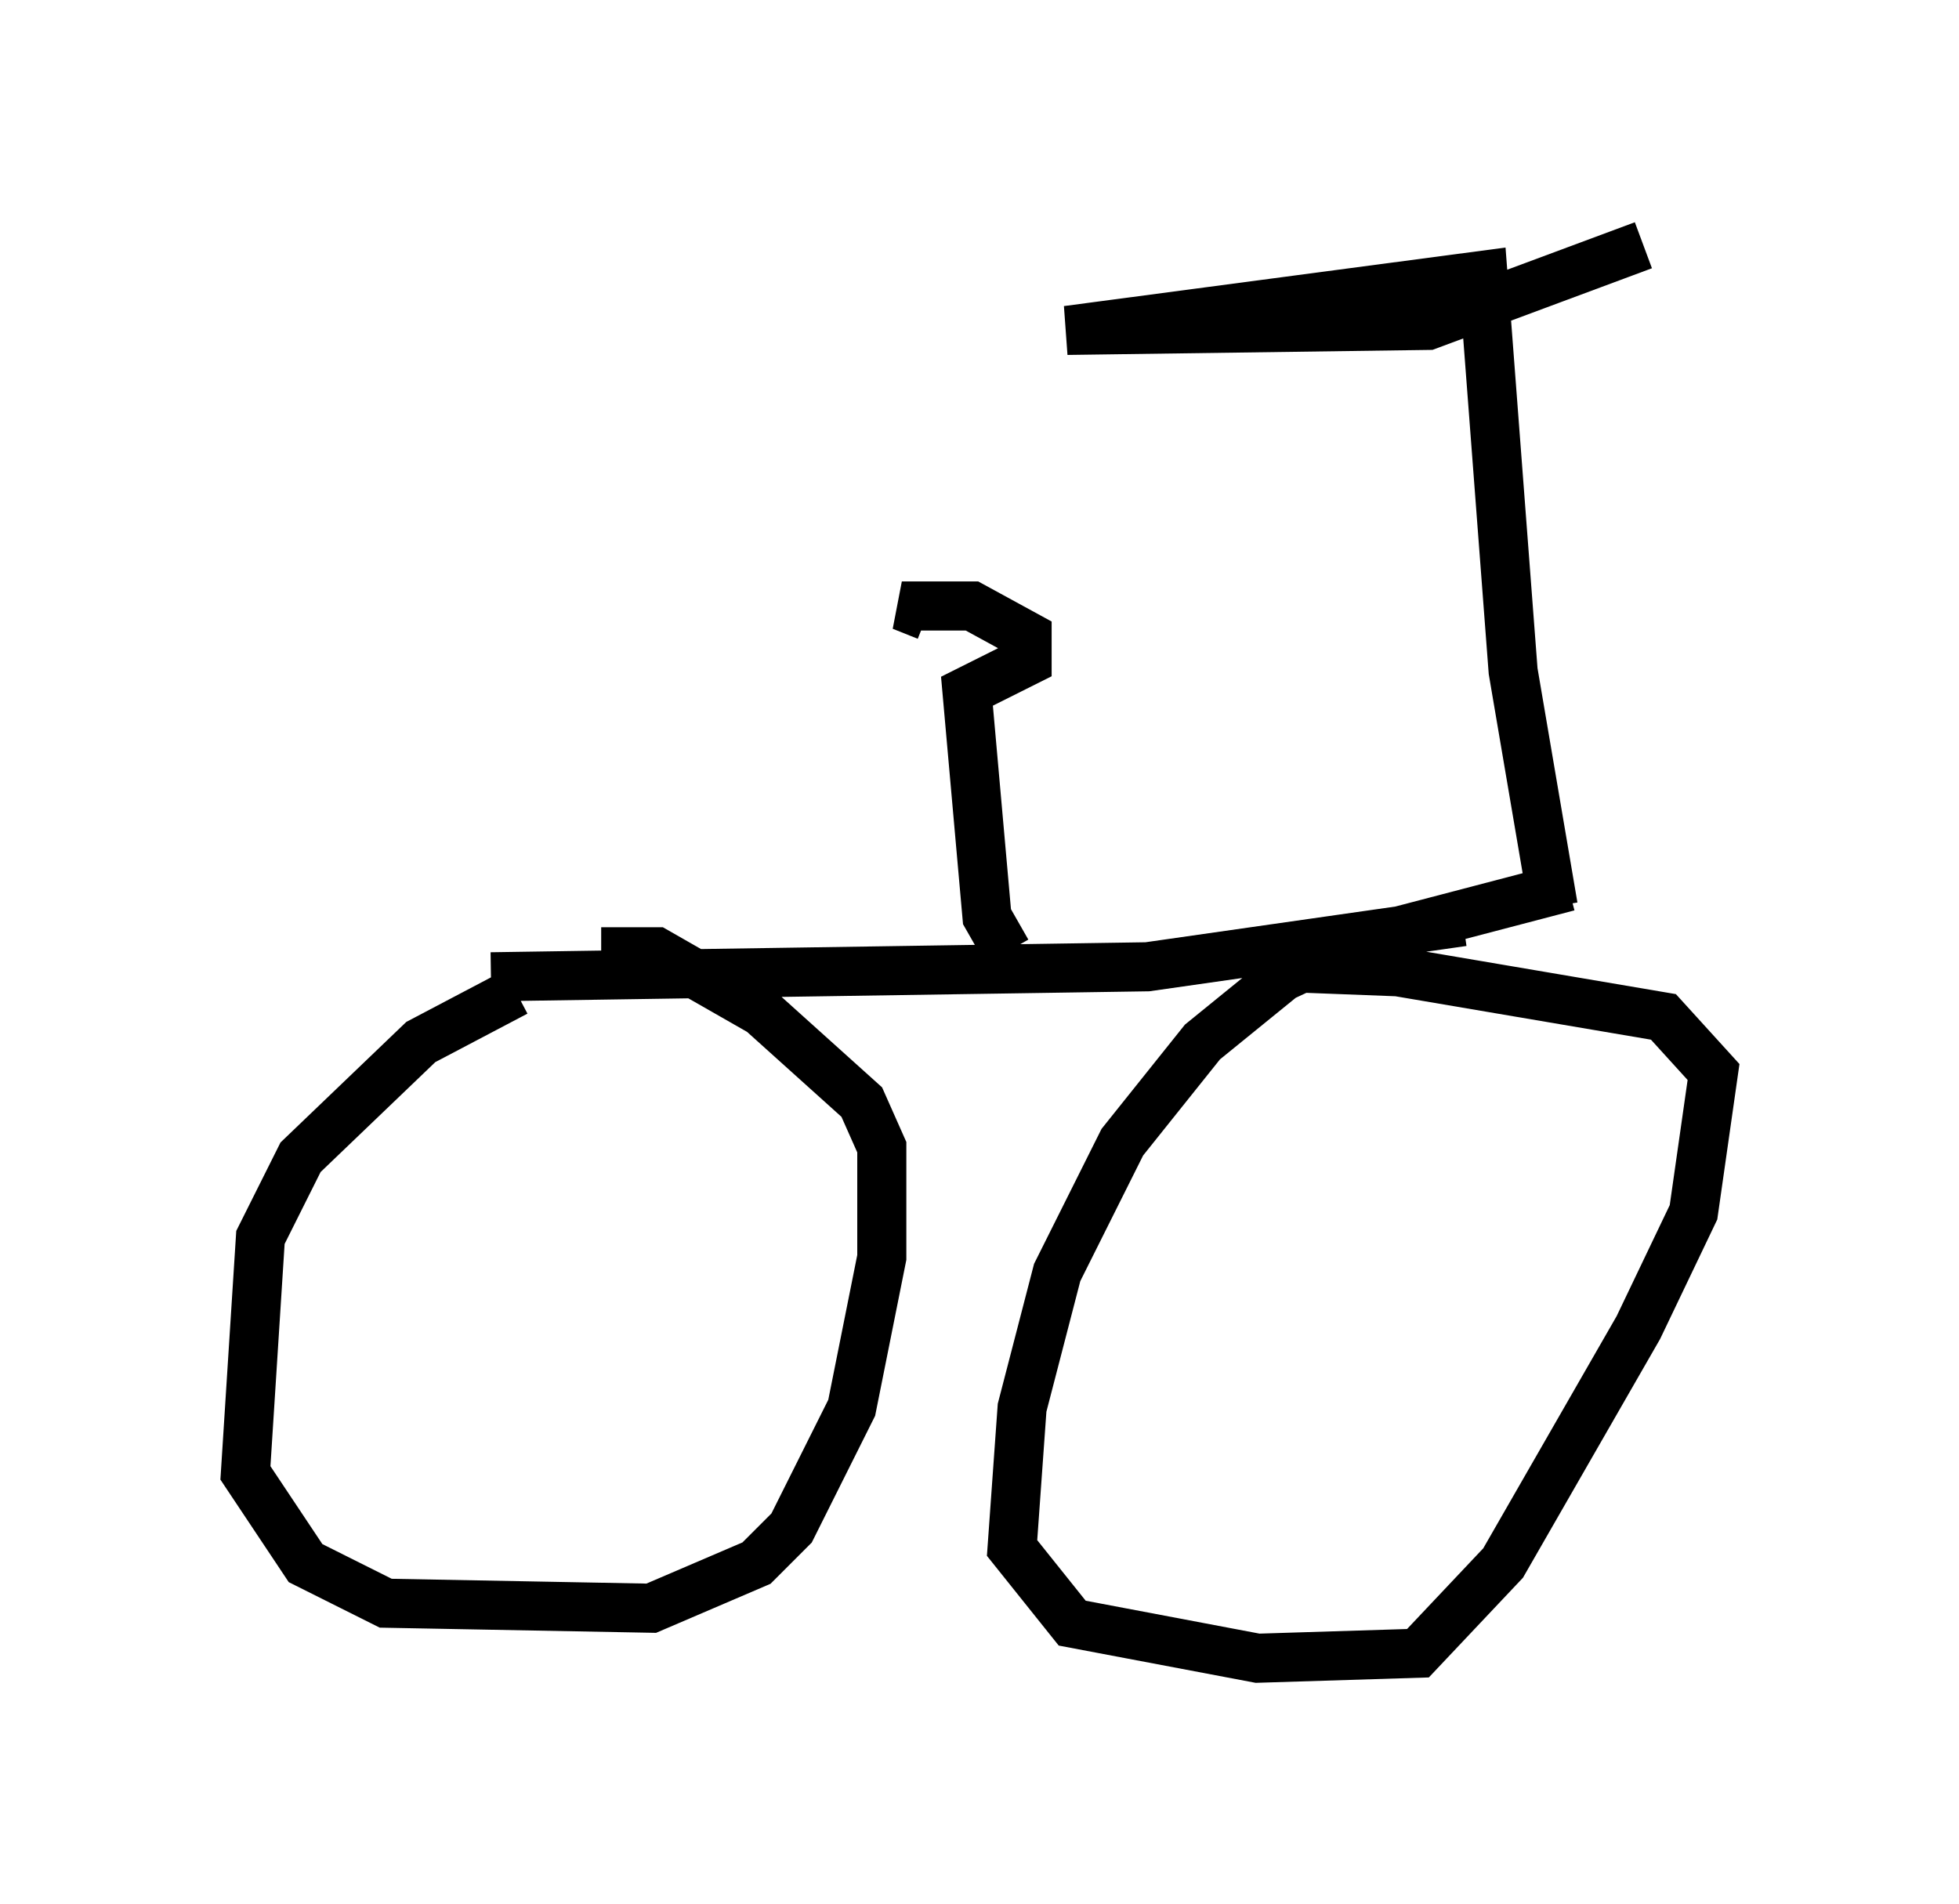 <?xml version="1.0" encoding="utf-8" ?>
<svg baseProfile="full" height="38.788" version="1.1" width="39.911" xmlns="http://www.w3.org/2000/svg" xmlns:ev="http://www.w3.org/2001/xml-events" xmlns:xlink="http://www.w3.org/1999/xlink"><defs /><rect fill="white" height="38.788" width="39.911" x="0" y="0" /><path d="M11.84, 20.006 m-1.327, 0.204 l-1.94, 1.021 -2.45, 2.348 l-0.817, 1.633 -0.306, 4.798 l1.225, 1.838 1.633, 0.817 l5.41, 0.102 2.144, -0.919 l0.715, -0.715 1.225, -2.45 l0.613, -3.063 0.0, -2.246 l-0.408, -0.919 -2.042, -1.838 l-2.144, -1.225 -1.123, 0.0 m19.702, -1.327 l-4.288, 1.123 -1.531, 0.715 l-1.633, 1.327 -1.633, 2.042 l-1.327, 2.654 -0.715, 2.756 l-0.204, 2.858 1.225, 1.531 l3.777, 0.715 3.267, -0.102 l1.735, -1.838 2.756, -4.798 l1.123, -2.348 0.408, -2.858 l-1.021, -1.123 -5.41, -0.919 l-2.654, -0.102 m-15.823, 0.204 l13.373, -0.204 6.431, -0.919 m-9.29, 0.613 l-0.408, -0.715 -0.408, -4.594 l1.225, -0.613 0.0, -0.51 l-1.123, -0.613 -1.429, 0.0 l0.51, 0.204 m12.761, 5.921 l-0.817, -4.798 -0.613, -8.065 l-8.473, 1.123 7.35, -0.102 l4.39, -1.633 " fill="none" stroke="black" stroke-width="1" /></svg>